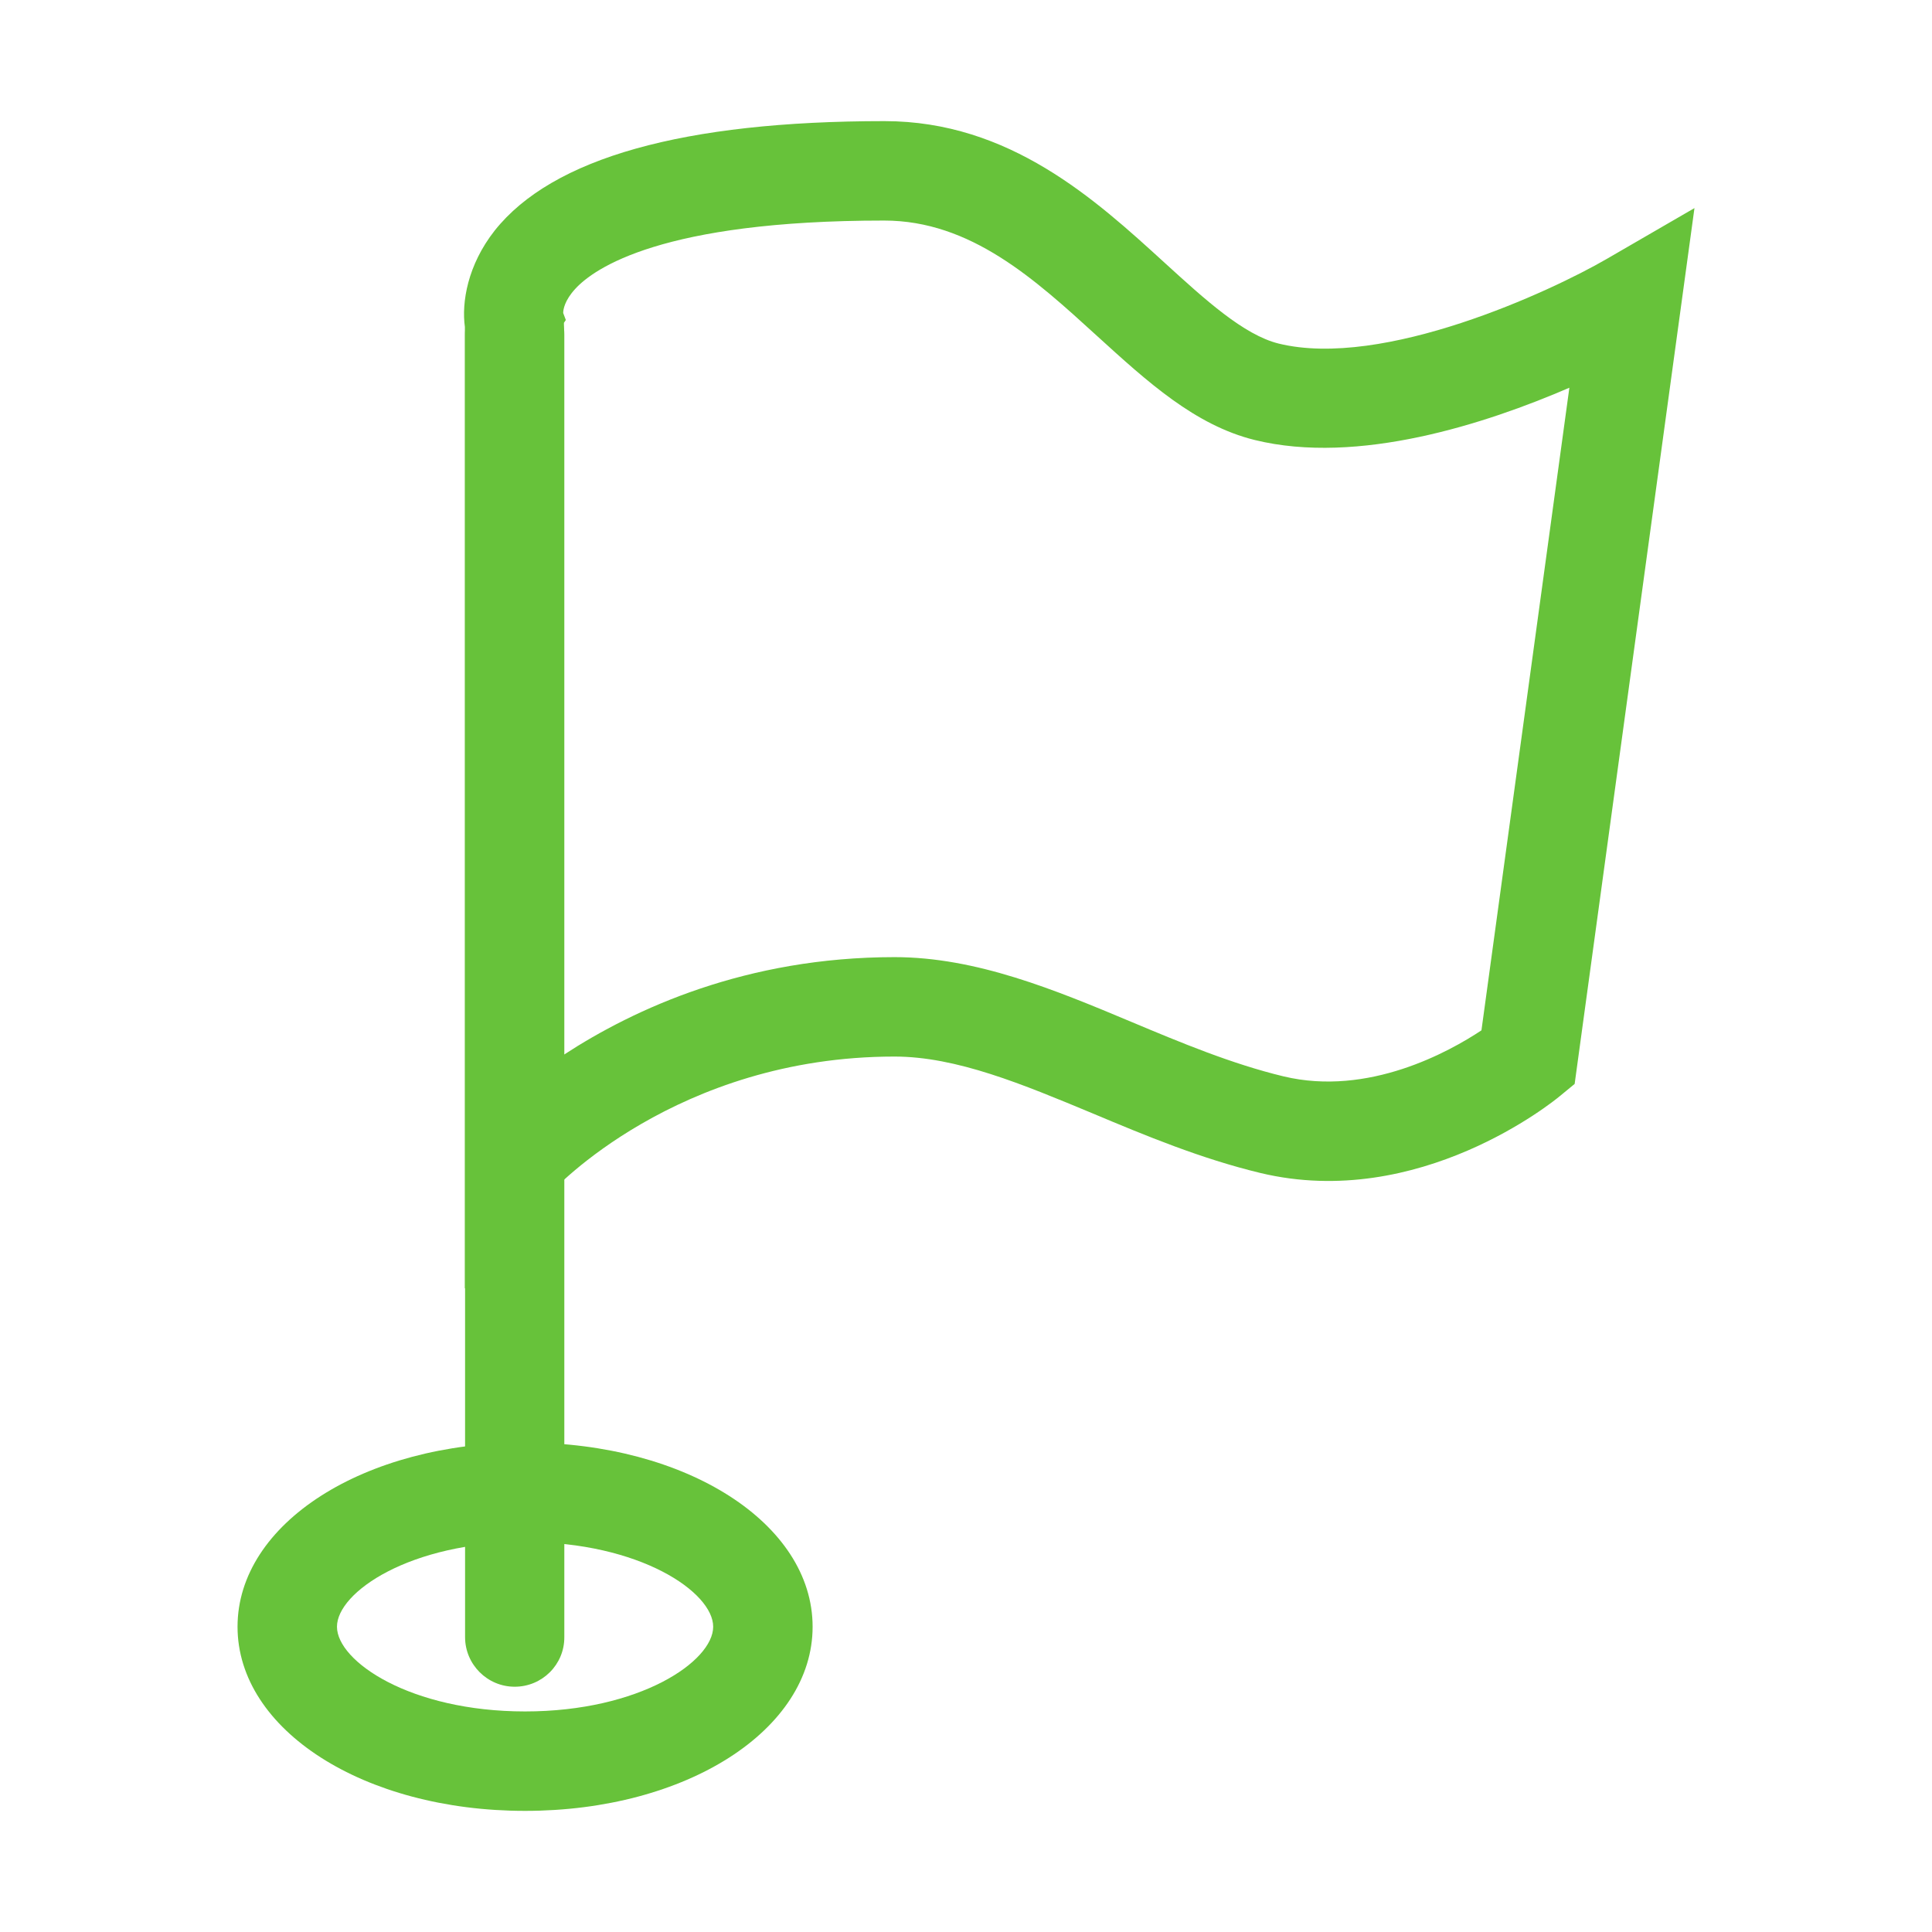 <?xml version="1.0" standalone="no"?><!DOCTYPE svg PUBLIC "-//W3C//DTD SVG 1.1//EN" "http://www.w3.org/Graphics/SVG/1.1/DTD/svg11.dtd"><svg t="1696667356250" class="icon" viewBox="0 0 1024 1024" version="1.1" xmlns="http://www.w3.org/2000/svg" p-id="2422" data-darkreader-inline-fill="" xmlns:xlink="http://www.w3.org/1999/xlink" width="200" height="200"><path d="M246.4 682.9V173.3c-1.8-13 1.4-32.8 15.8-51.1 30.6-38.5 100.1-58 206.6-58 66.3 0 111.8 41.6 148.4 75 21.6 19.7 42 38.3 60.5 42.9 55.5 13.6 144.3-27.7 173.8-44.8l46.6-27-63.5 464.2-7.9 6.5c-3 2.5-74.5 60.9-158.7 40.7-31.5-7.6-60.6-19.7-88.7-31.5C542.1 574.7 507 560 474.1 560c-115.8 0-181.2 71.1-181.8 71.8l-45.9 51.1z m227.7-175.6c43.4 0 85.2 17.4 125.5 34.3 26.2 11 53.3 22.3 80.7 28.9 45 10.8 87.9-13.1 104.9-24.4l46.6-340.6c-44.2 19.1-112.1 41.2-166.8 27.7-31.6-7.8-56.8-30.8-83.5-55.1-33-30.1-67-61.2-112.9-61.2-117.8 0-153.7 25.3-163.7 36.2-5.6 6.1-6.4 10.9-6.4 12.8l1.4 3.7-1 1.5V559c37.4-24.4 96.7-51.7 175.2-51.7z m335.8 53.5h0.1-0.1zM298.3 165.1" fill="#67c23a" p-id="2423" data-darkreader-inline-fill="" style="--darkreader-inline-fill: #529b2e;"></path><path d="M272.8 894c-14.5 0-26.3-11.8-26.3-26.3V177.2c0-14.5 11.8-26.3 26.3-26.3s26.3 11.8 26.3 26.3v690.5c0.1 14.5-11.7 26.3-26.3 26.3z" fill="#67c23a" p-id="2424" data-darkreader-inline-fill="" style="--darkreader-inline-fill: #529b2e;"></path><path d="M278.3 959.8c-85.5 0-152.4-42.9-152.4-97.6s66.9-97.6 152.4-97.6 152.4 42.9 152.4 97.6-66.9 97.6-152.4 97.6z m0-142.5c-60.9 0-99.7 26.6-99.7 44.9s38.8 44.9 99.7 44.9 99.7-26.6 99.7-44.9-38.8-44.9-99.7-44.9z" fill="#67c23a" p-id="2425" data-darkreader-inline-fill="" style="--darkreader-inline-fill: #529b2e;"></path></svg>